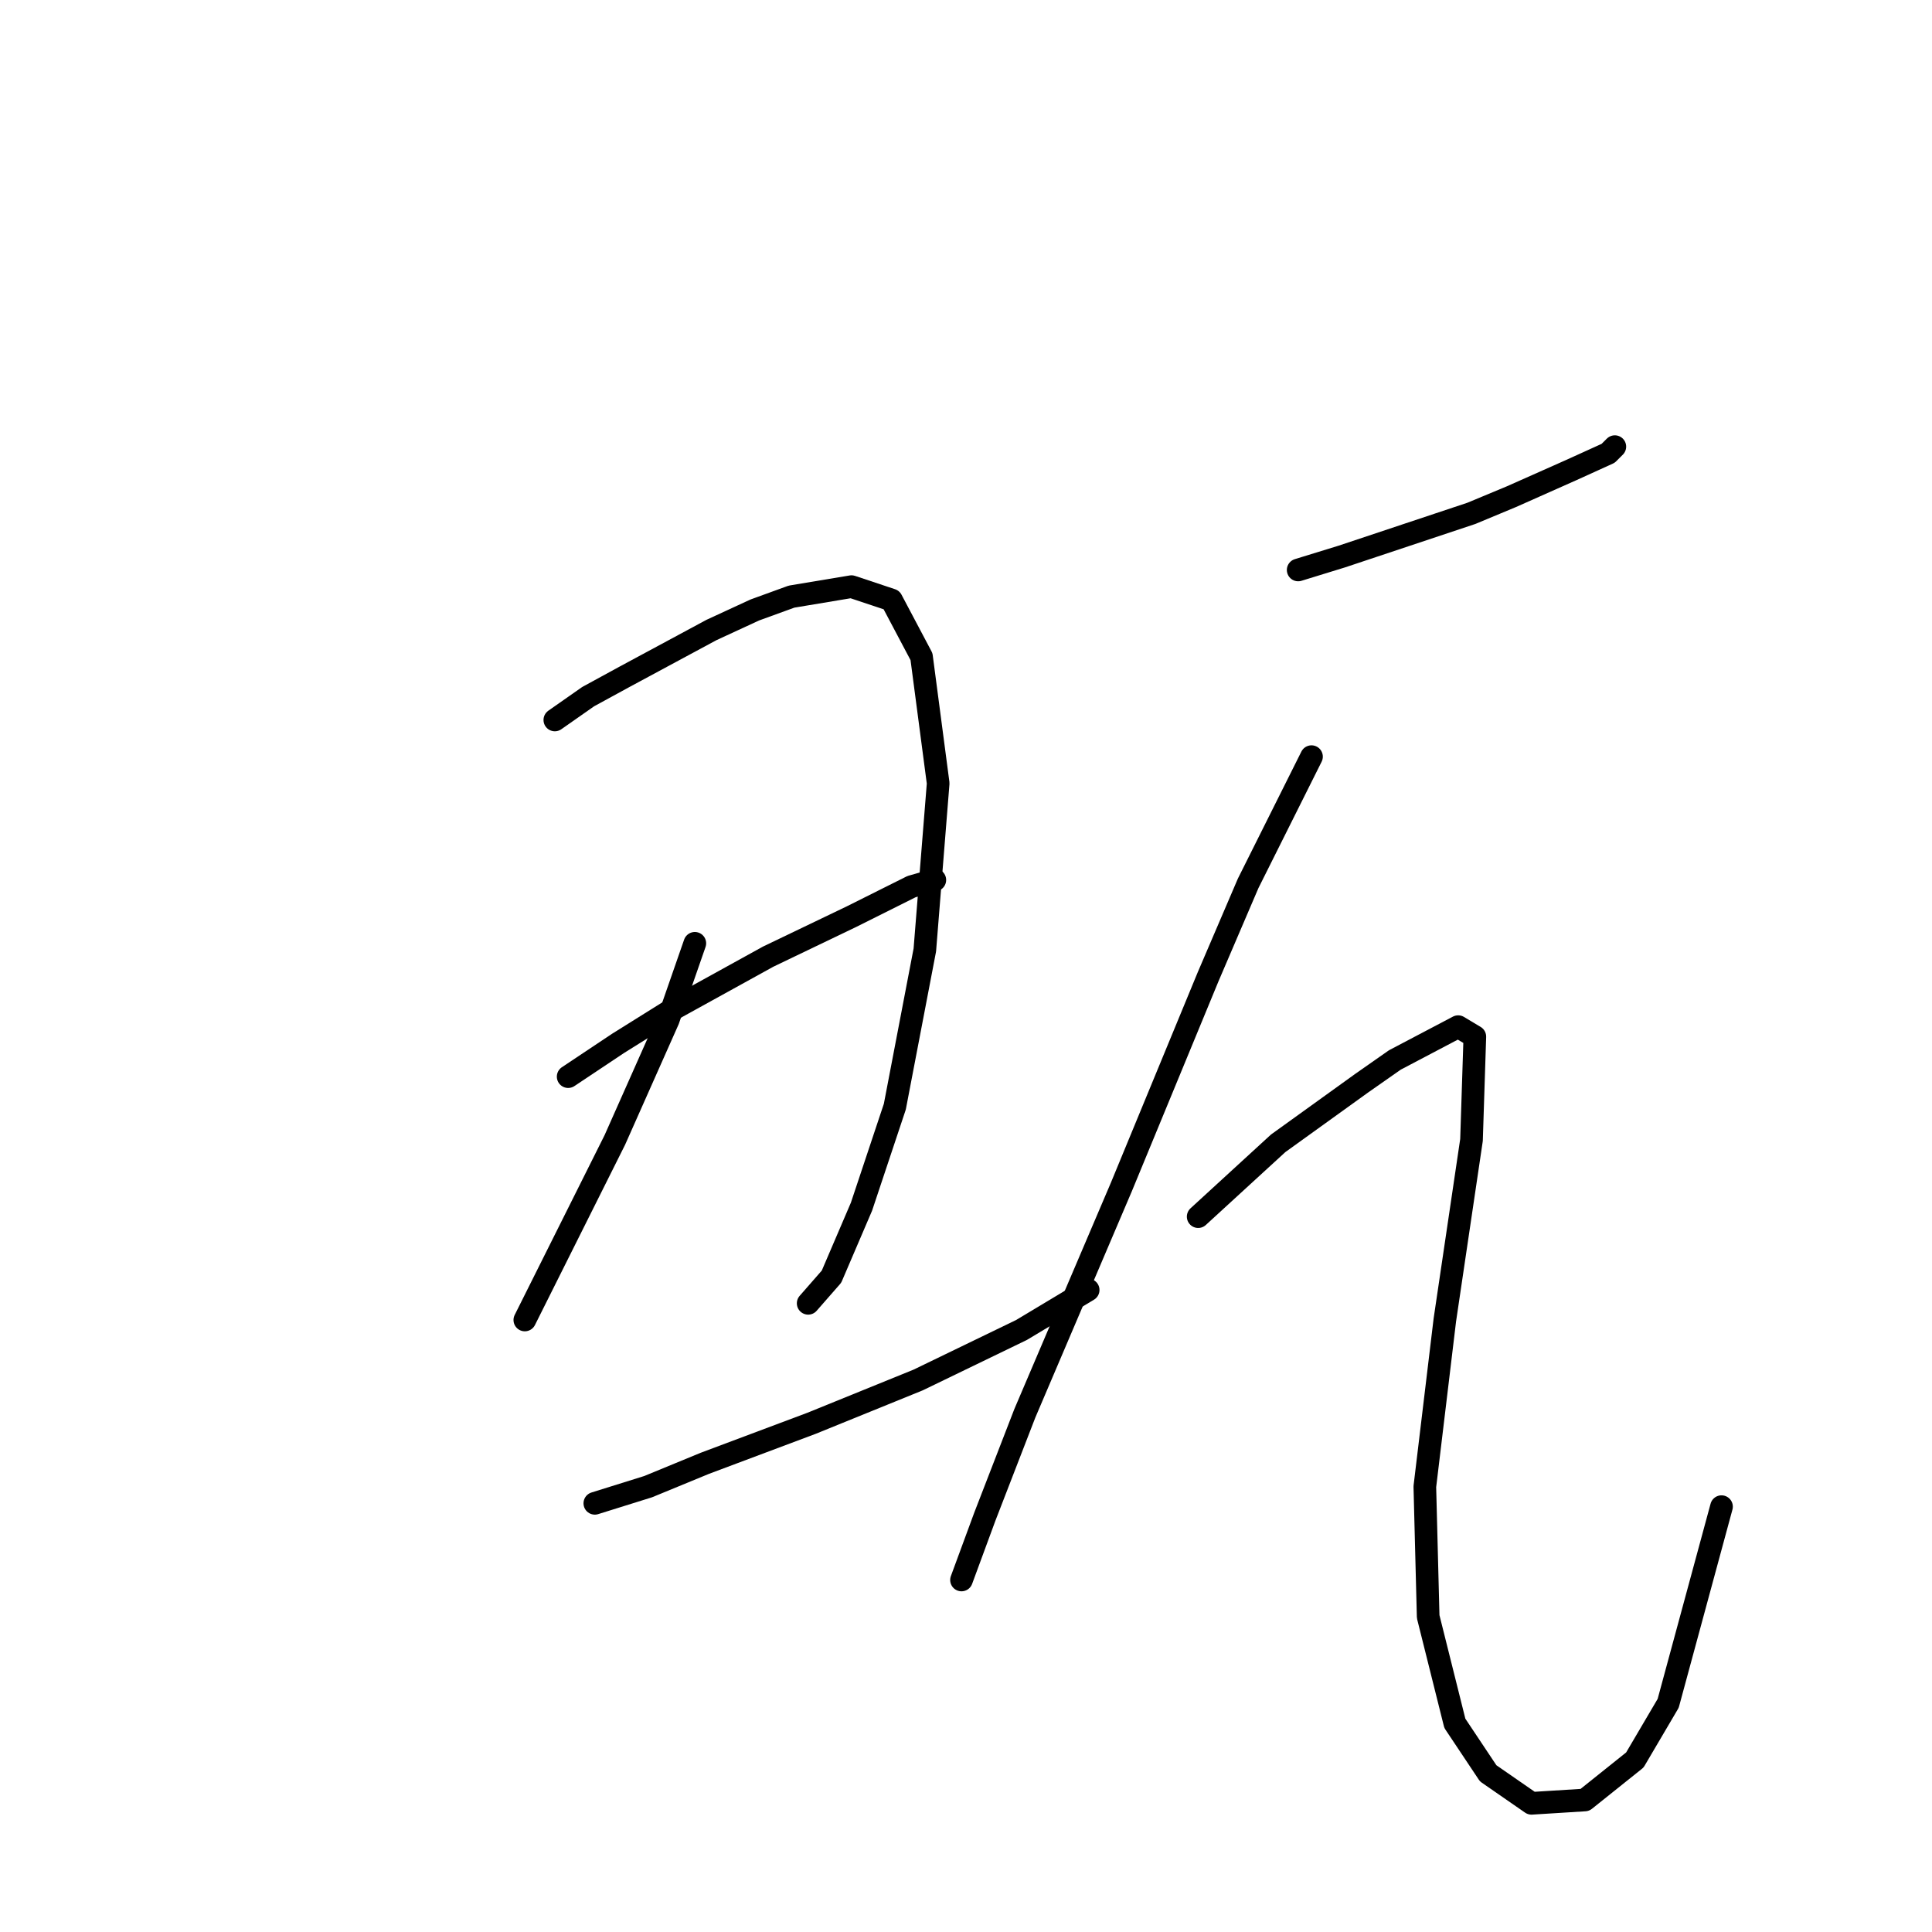 <?xml version="1.0" standalone="no"?>
    <svg width="256" height="256" xmlns="http://www.w3.org/2000/svg" version="1.1">
    <polyline stroke="black" stroke-width="3" stroke-linecap="round" fill="transparent" stroke-linejoin="round" points="73.518 95.4 77.935 92.308 82.793 89.658 94.277 83.475 100.019 80.824 104.878 79.058 112.828 77.733 118.128 79.499 122.103 87.008 124.312 103.792 122.545 125.877 118.57 146.636 114.153 159.887 110.178 169.162 107.086 172.696 107.086 172.696 " />
        <polyline stroke="black" stroke-width="3" stroke-linecap="round" fill="transparent" stroke-linejoin="round" points="92.069 124.993 88.535 135.152 81.468 151.053 69.542 174.904 69.542 174.904 " />
        <polyline stroke="black" stroke-width="3" stroke-linecap="round" fill="transparent" stroke-linejoin="round" points="75.284 142.661 81.91 138.244 88.977 133.827 101.786 126.76 112.828 121.46 120.778 117.485 123.87 116.601 123.87 116.601 " />
        <polyline stroke="black" stroke-width="3" stroke-linecap="round" fill="transparent" stroke-linejoin="round" points="78.818 199.197 85.885 196.989 93.394 193.897 107.528 188.596 121.662 182.855 135.354 176.229 144.188 170.929 144.188 170.929 " />
        <polyline stroke="black" stroke-width="3" stroke-linecap="round" fill="transparent" stroke-linejoin="round" points="172.014 75.524 177.756 73.757 194.982 68.015 200.282 65.807 208.233 62.273 213.091 60.065 213.975 59.182 213.533 59.623 213.533 59.623 " />
        <polyline stroke="black" stroke-width="3" stroke-linecap="round" fill="transparent" stroke-linejoin="round" points="173.781 100.259 165.389 117.043 160.089 129.41 148.605 157.237 135.796 187.271 130.496 200.964 127.404 209.356 127.404 209.356 " />
        <polyline stroke="black" stroke-width="3" stroke-linecap="round" fill="transparent" stroke-linejoin="round" points="158.764 161.212 164.064 156.353 169.364 151.495 180.406 143.544 184.823 140.452 193.215 136.036 195.424 137.361 194.982 151.053 191.449 174.904 188.798 196.989 189.24 214.214 192.774 228.349 197.191 234.974 202.933 238.949 210 238.507 216.625 233.207 221.042 225.698 228.109 199.639 228.109 199.639 " />
        </svg>